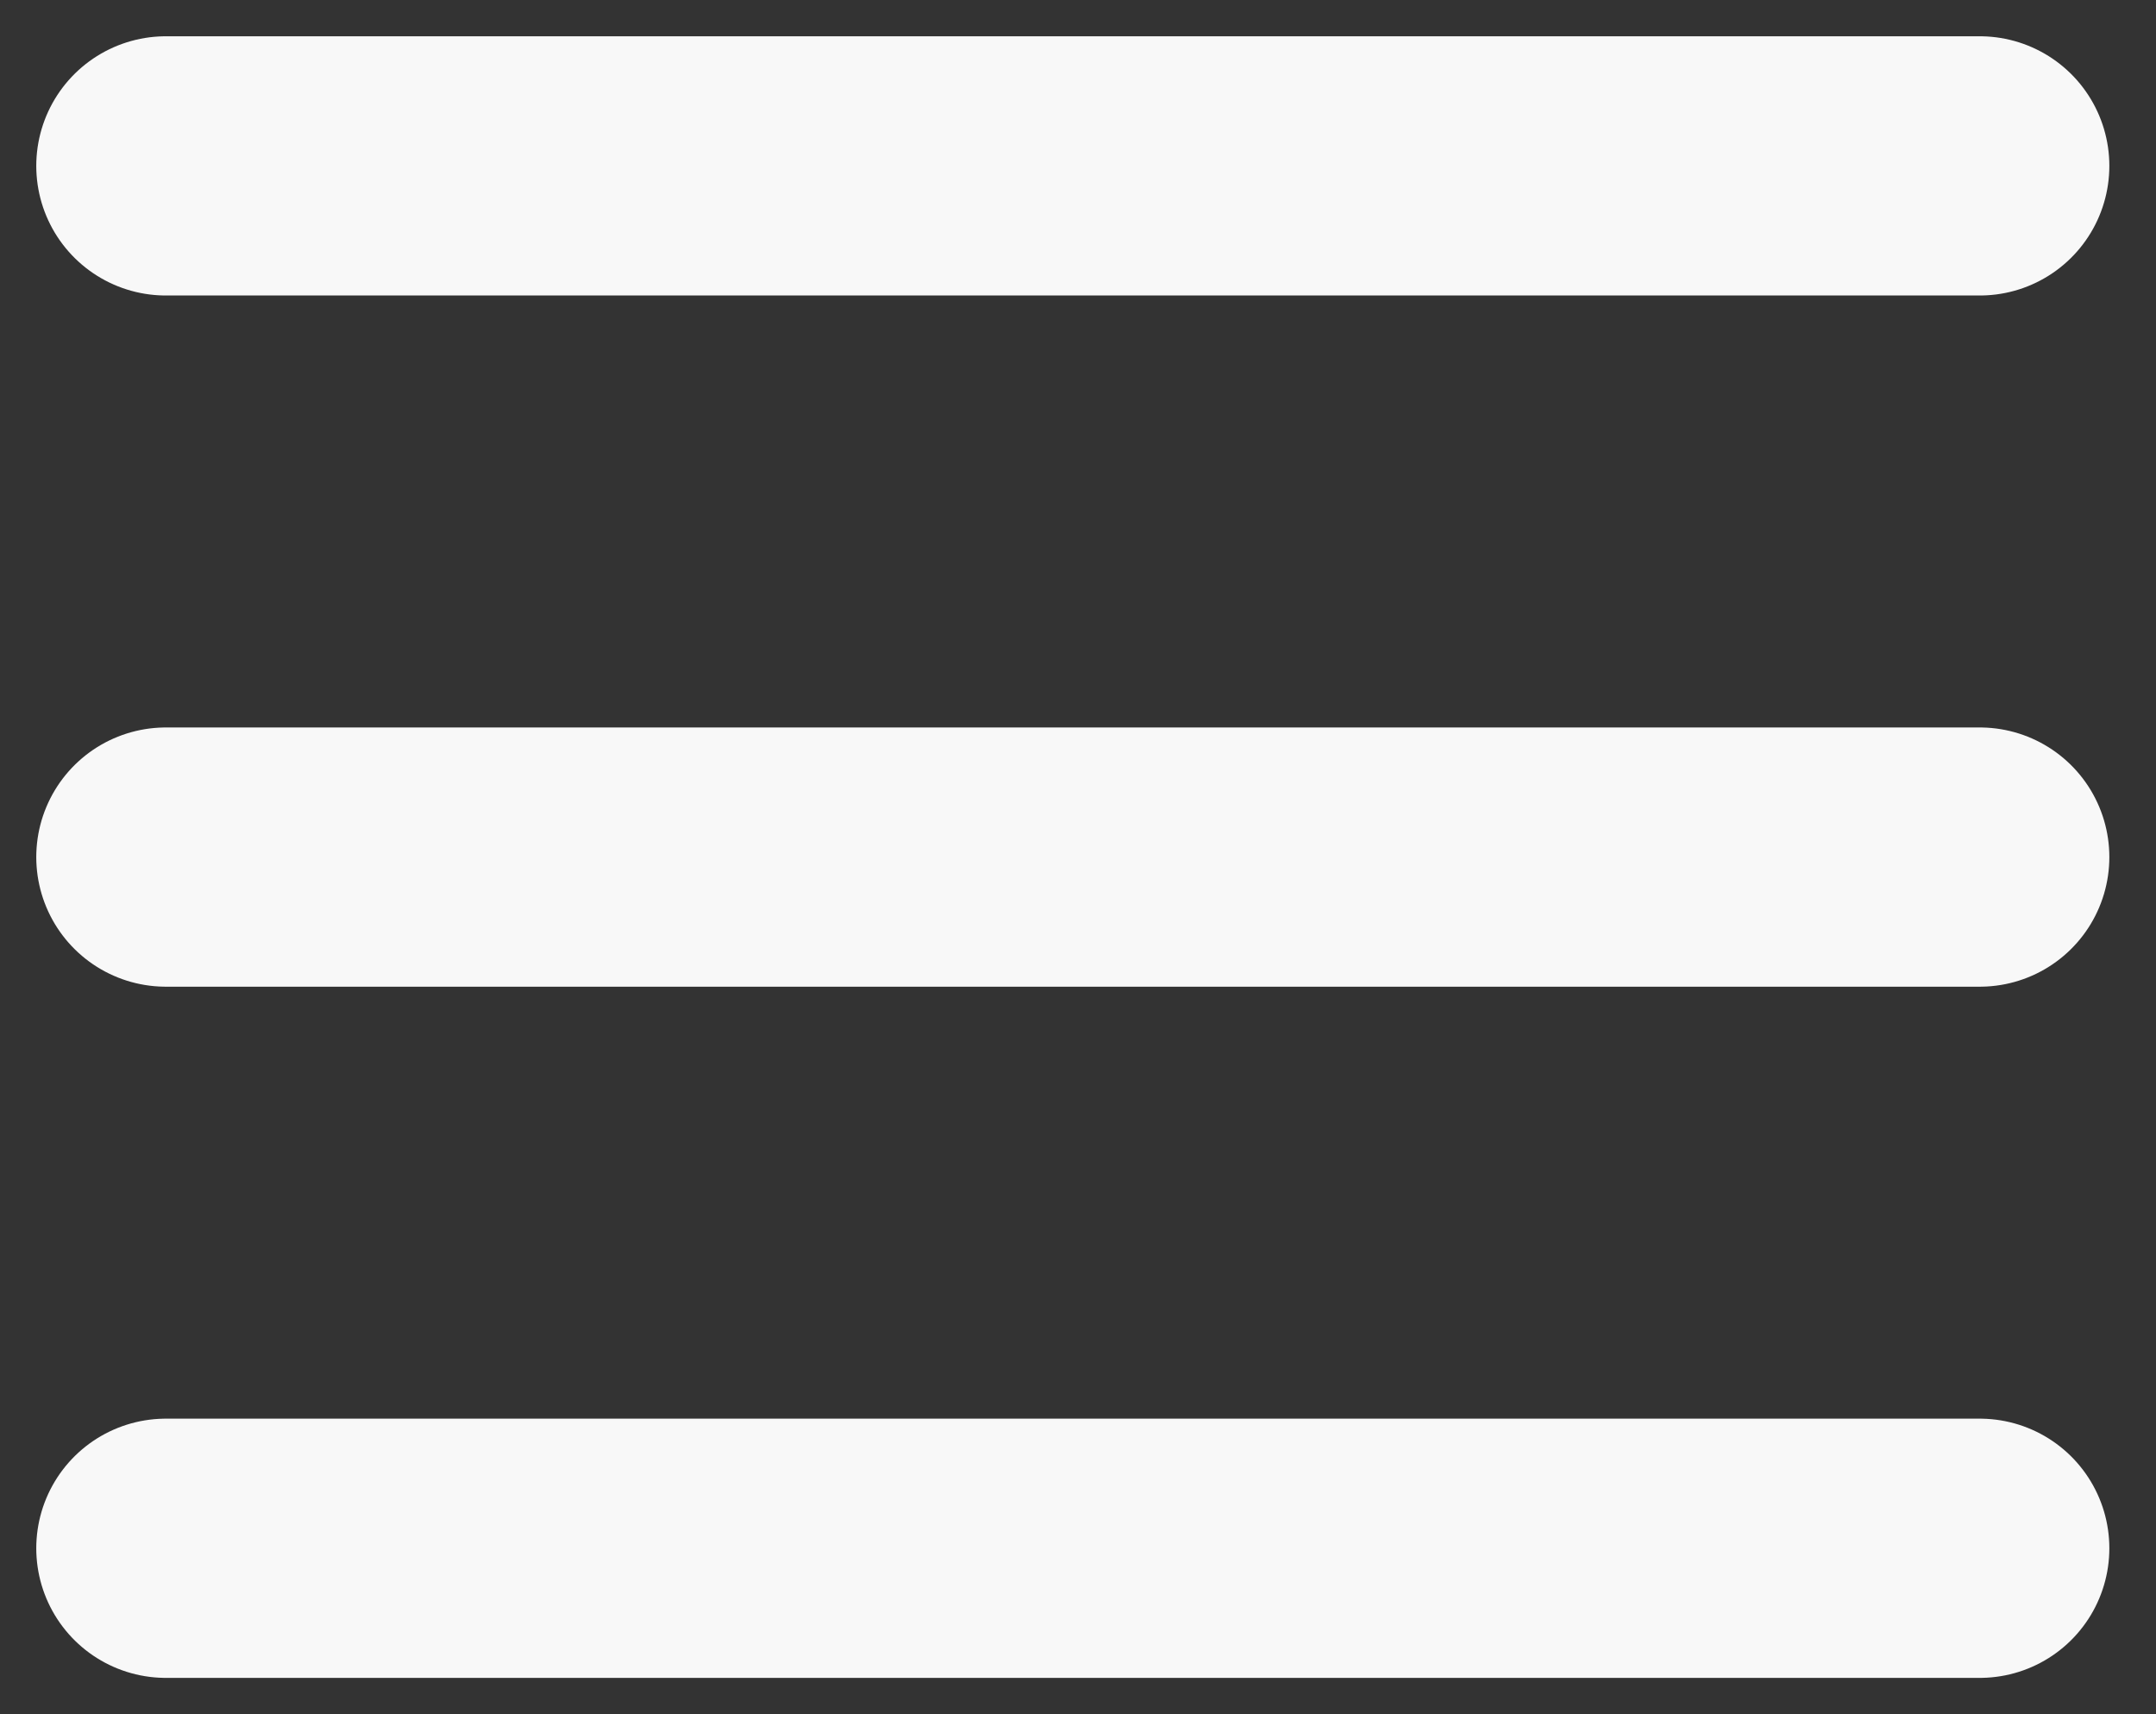 <svg width="39" height="31" viewBox="0 0 39 31" fill="none" xmlns="http://www.w3.org/2000/svg">
<rect x="0" y="0" width="39" height="31" fill="#333333" stroke="none"/>
<path d="M3 3H35.812M3 28H35.812H3ZM3 15.5H35.812H3Z" stroke="#F8F8F8" stroke-width="4.688" stroke-linecap="round" stroke-linejoin="round"/>
</svg>
